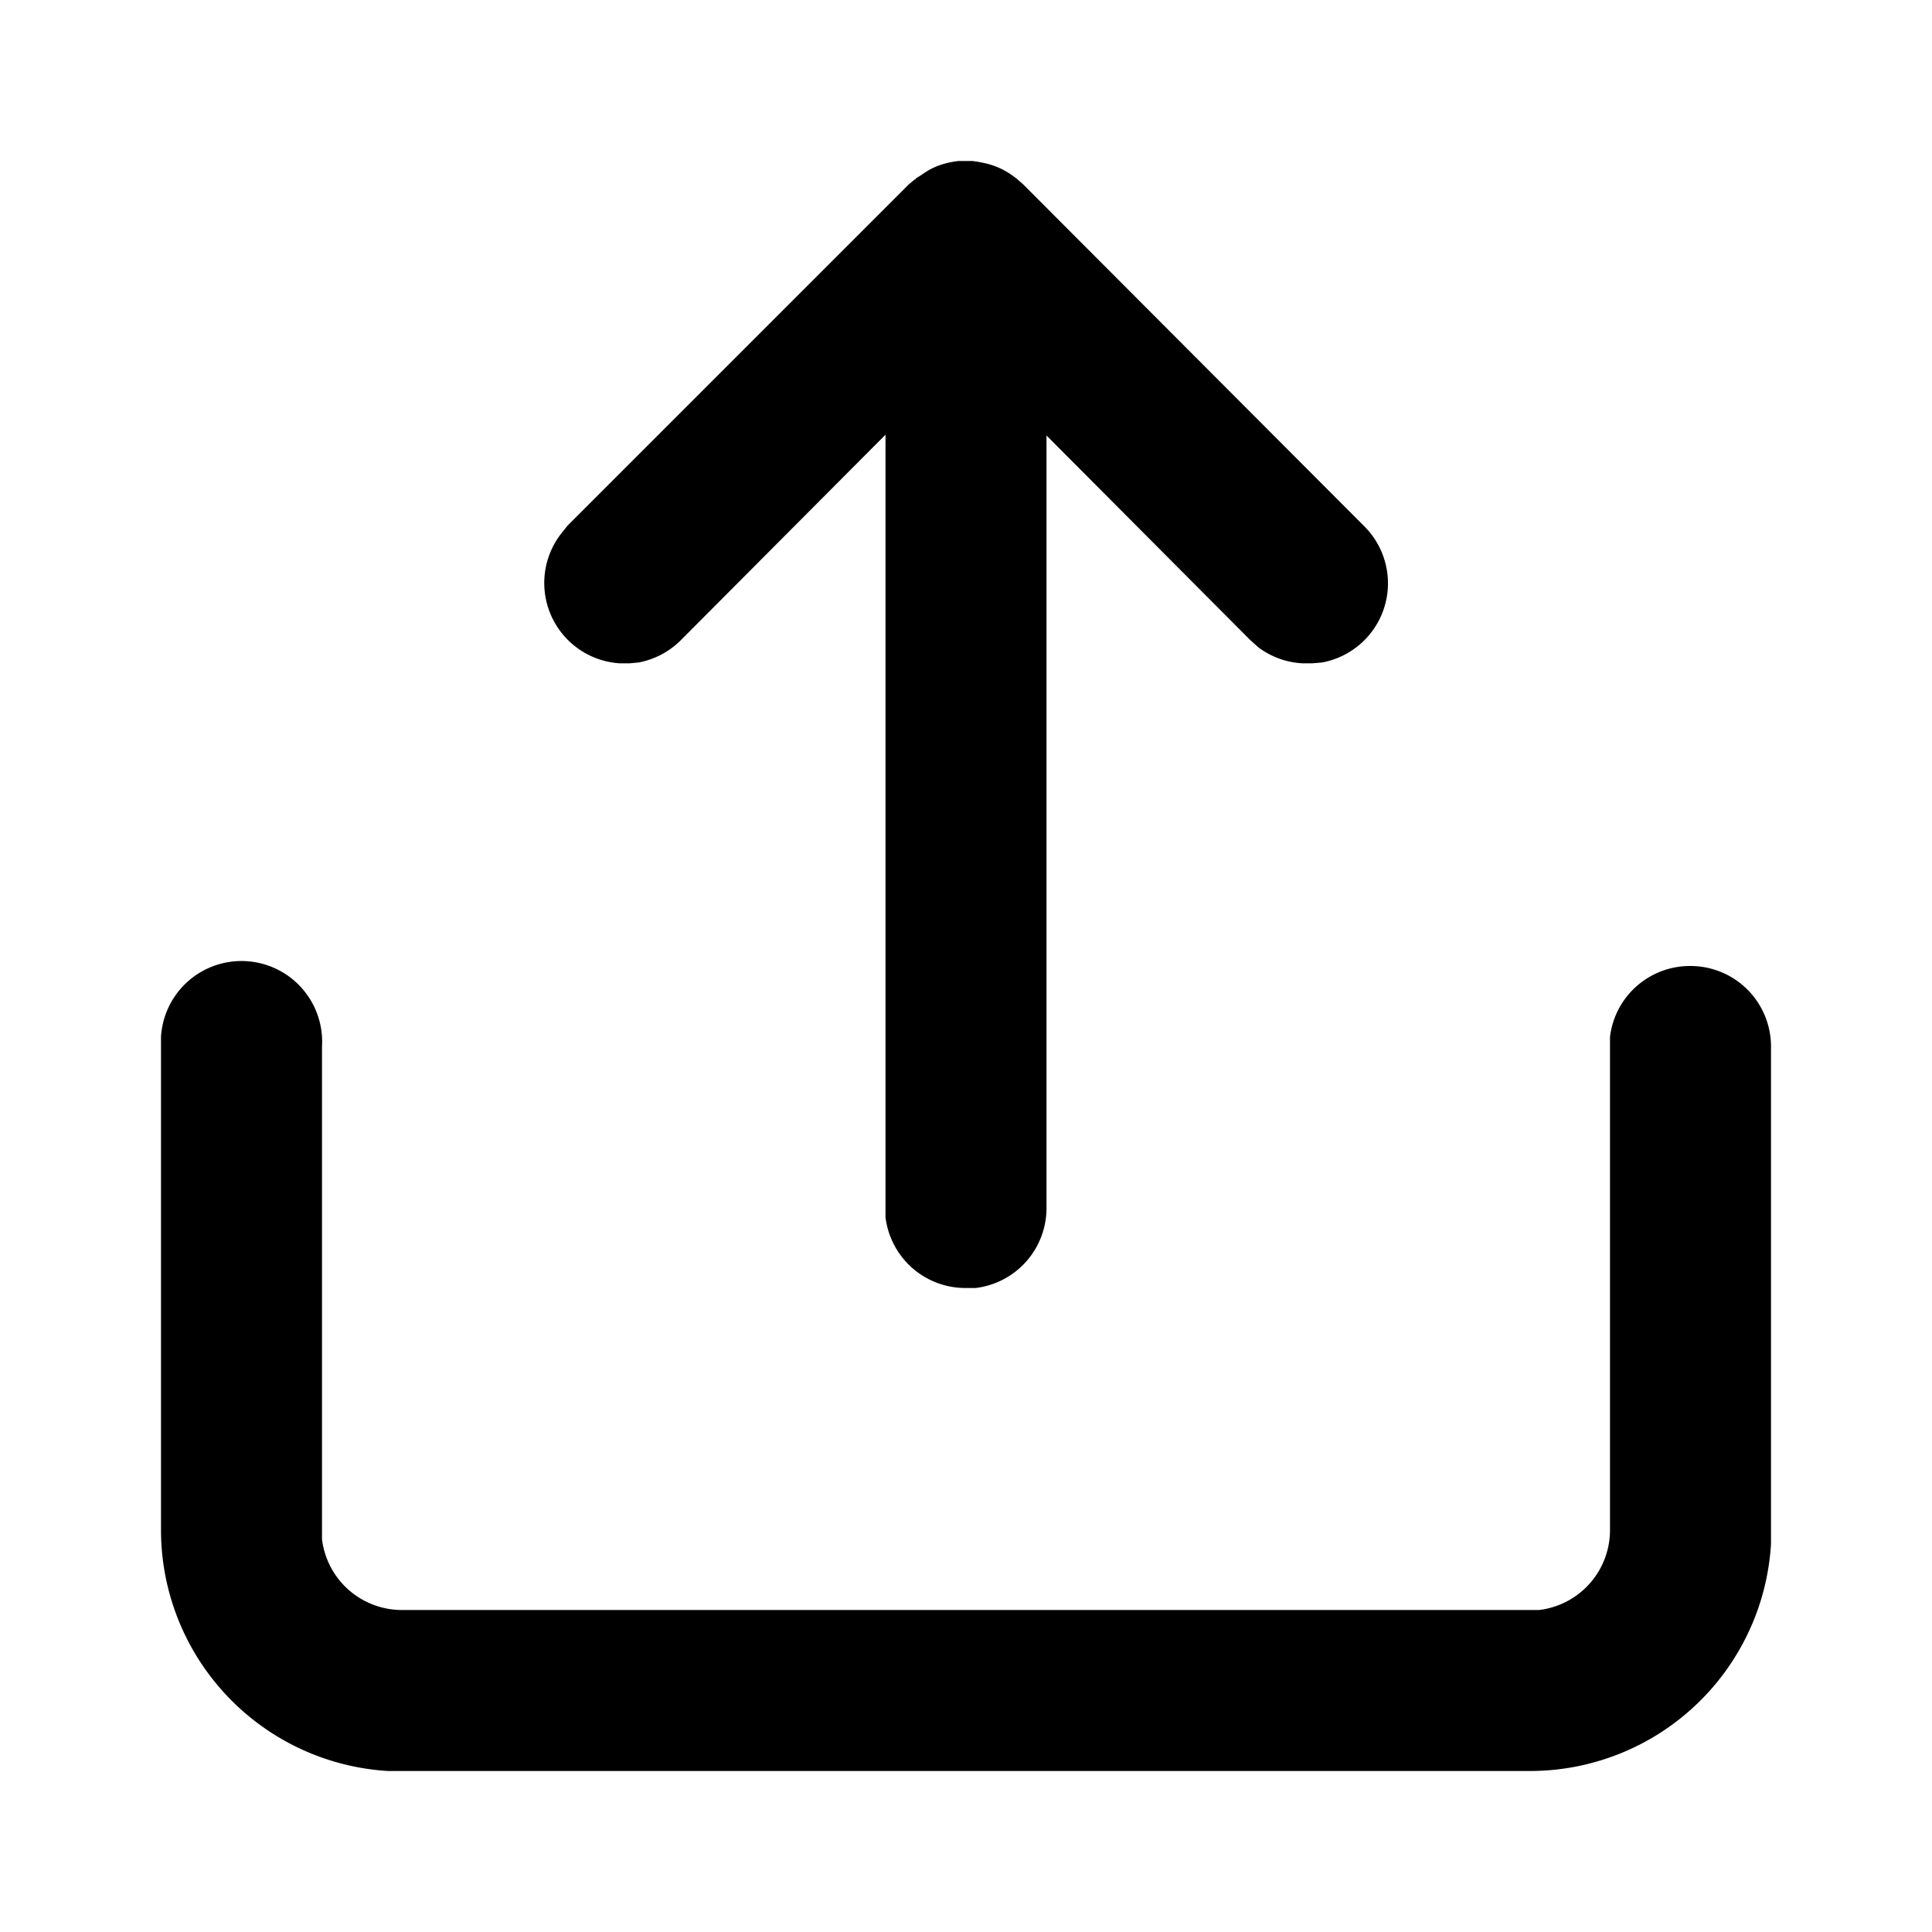 <svg xmlns="http://www.w3.org/2000/svg" viewBox="0 0 24 24">
  <path d="M21 12a1 1 0 011 1v6.18A3 3 0 0119 22H4.82A3 3 0 012 19v-6.12A1 1 0 014 13v6.12A1 1 0 005 20h14.12a1 1 0 00.88-1v-6.12a1 1 0 011-.88zM12 2h.08l.07.01.05.01a.93.93 0 01.39.17.82.82 0 01.04.03l.08.07 4.24 4.25a1 1 0 01-.53 1.69l-.12.01h-.12a1 1 0 01-.55-.2l-.1-.09L13 5.41V15a1 1 0 01-.88 1H12a1 1 0 01-1-.88V5.4L8.46 7.95a1 1 0 01-.53.28l-.11.01H7.7a1 1 0 01-.73-1.61l.08-.1 4.24-4.24.06-.05.02-.02-.01.02.02-.02h-.01l.05-.03.03-.02.03-.02a.83.83 0 01.2-.1 1.05 1.05 0 01.23-.05H12z"/>
</svg>
